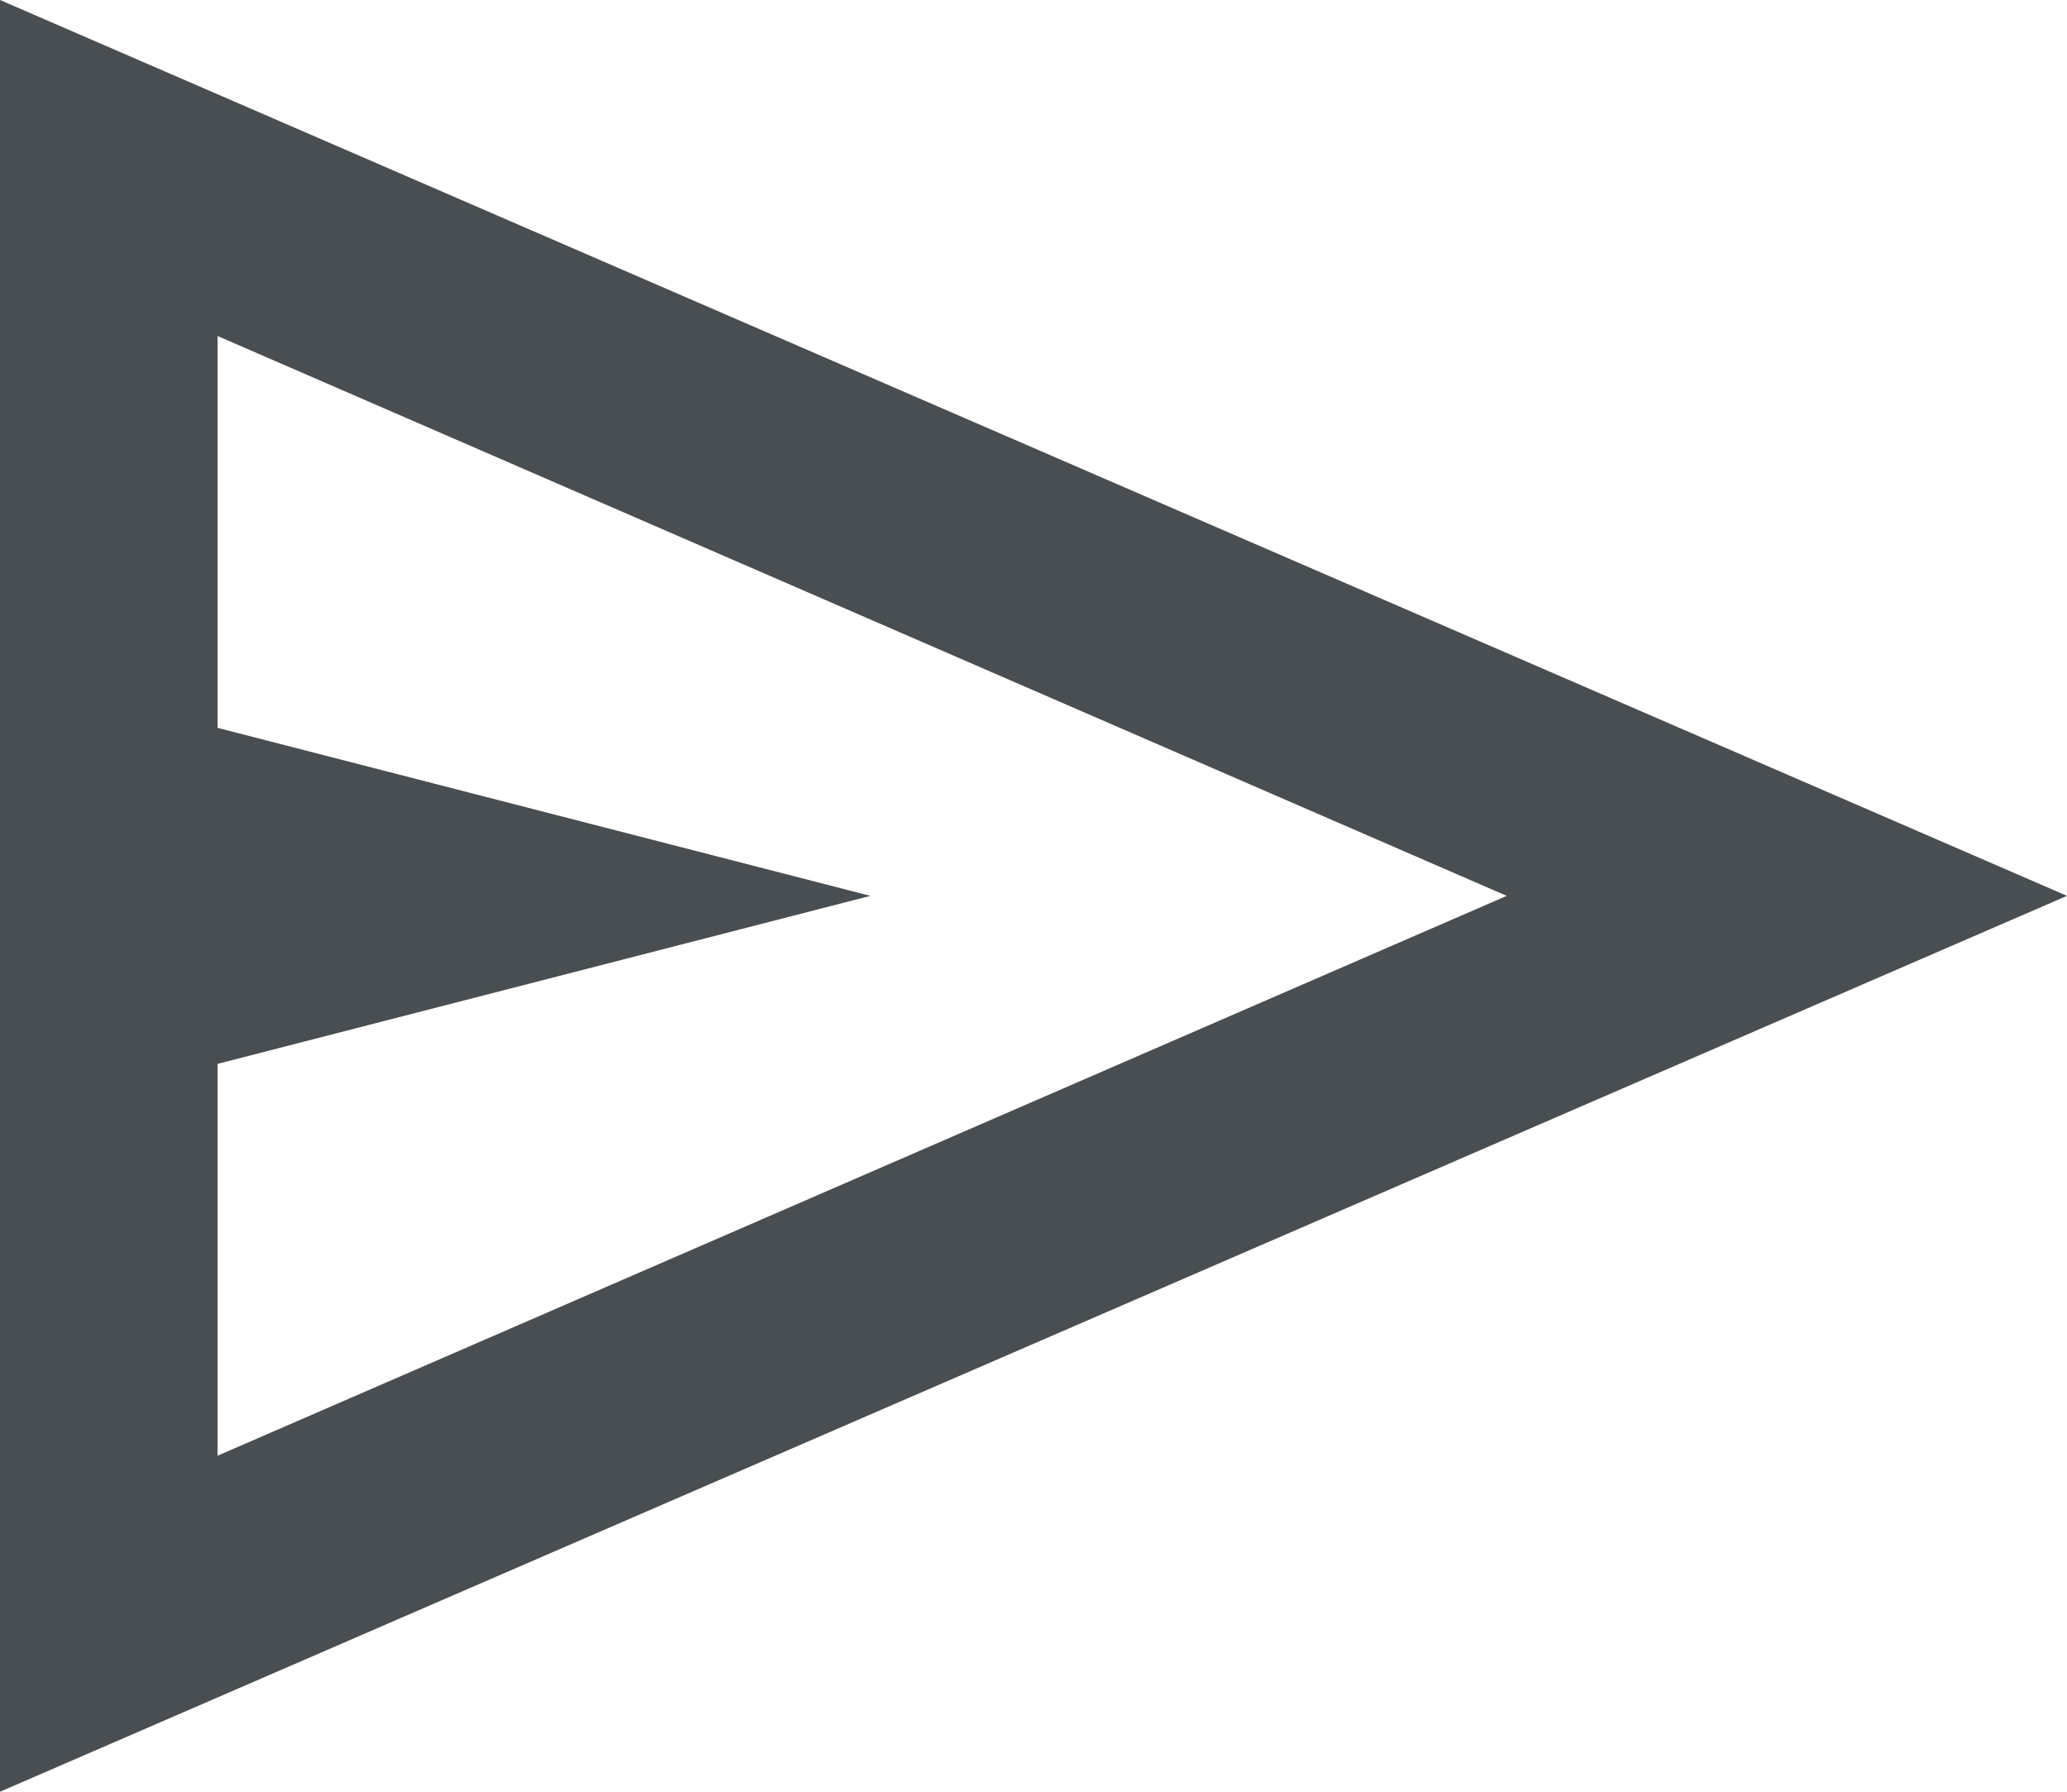 <svg width="15" height="13" viewBox="0 0 15 13" fill="#484E51" xmlns="http://www.w3.org/2000/svg">
<path d="M0 13V0L15 6.5L0 13ZM1.579 10.562L10.934 6.5L1.579 2.438V5.281L6.316 6.5L1.579 7.719V10.562Z"/>
</svg>
